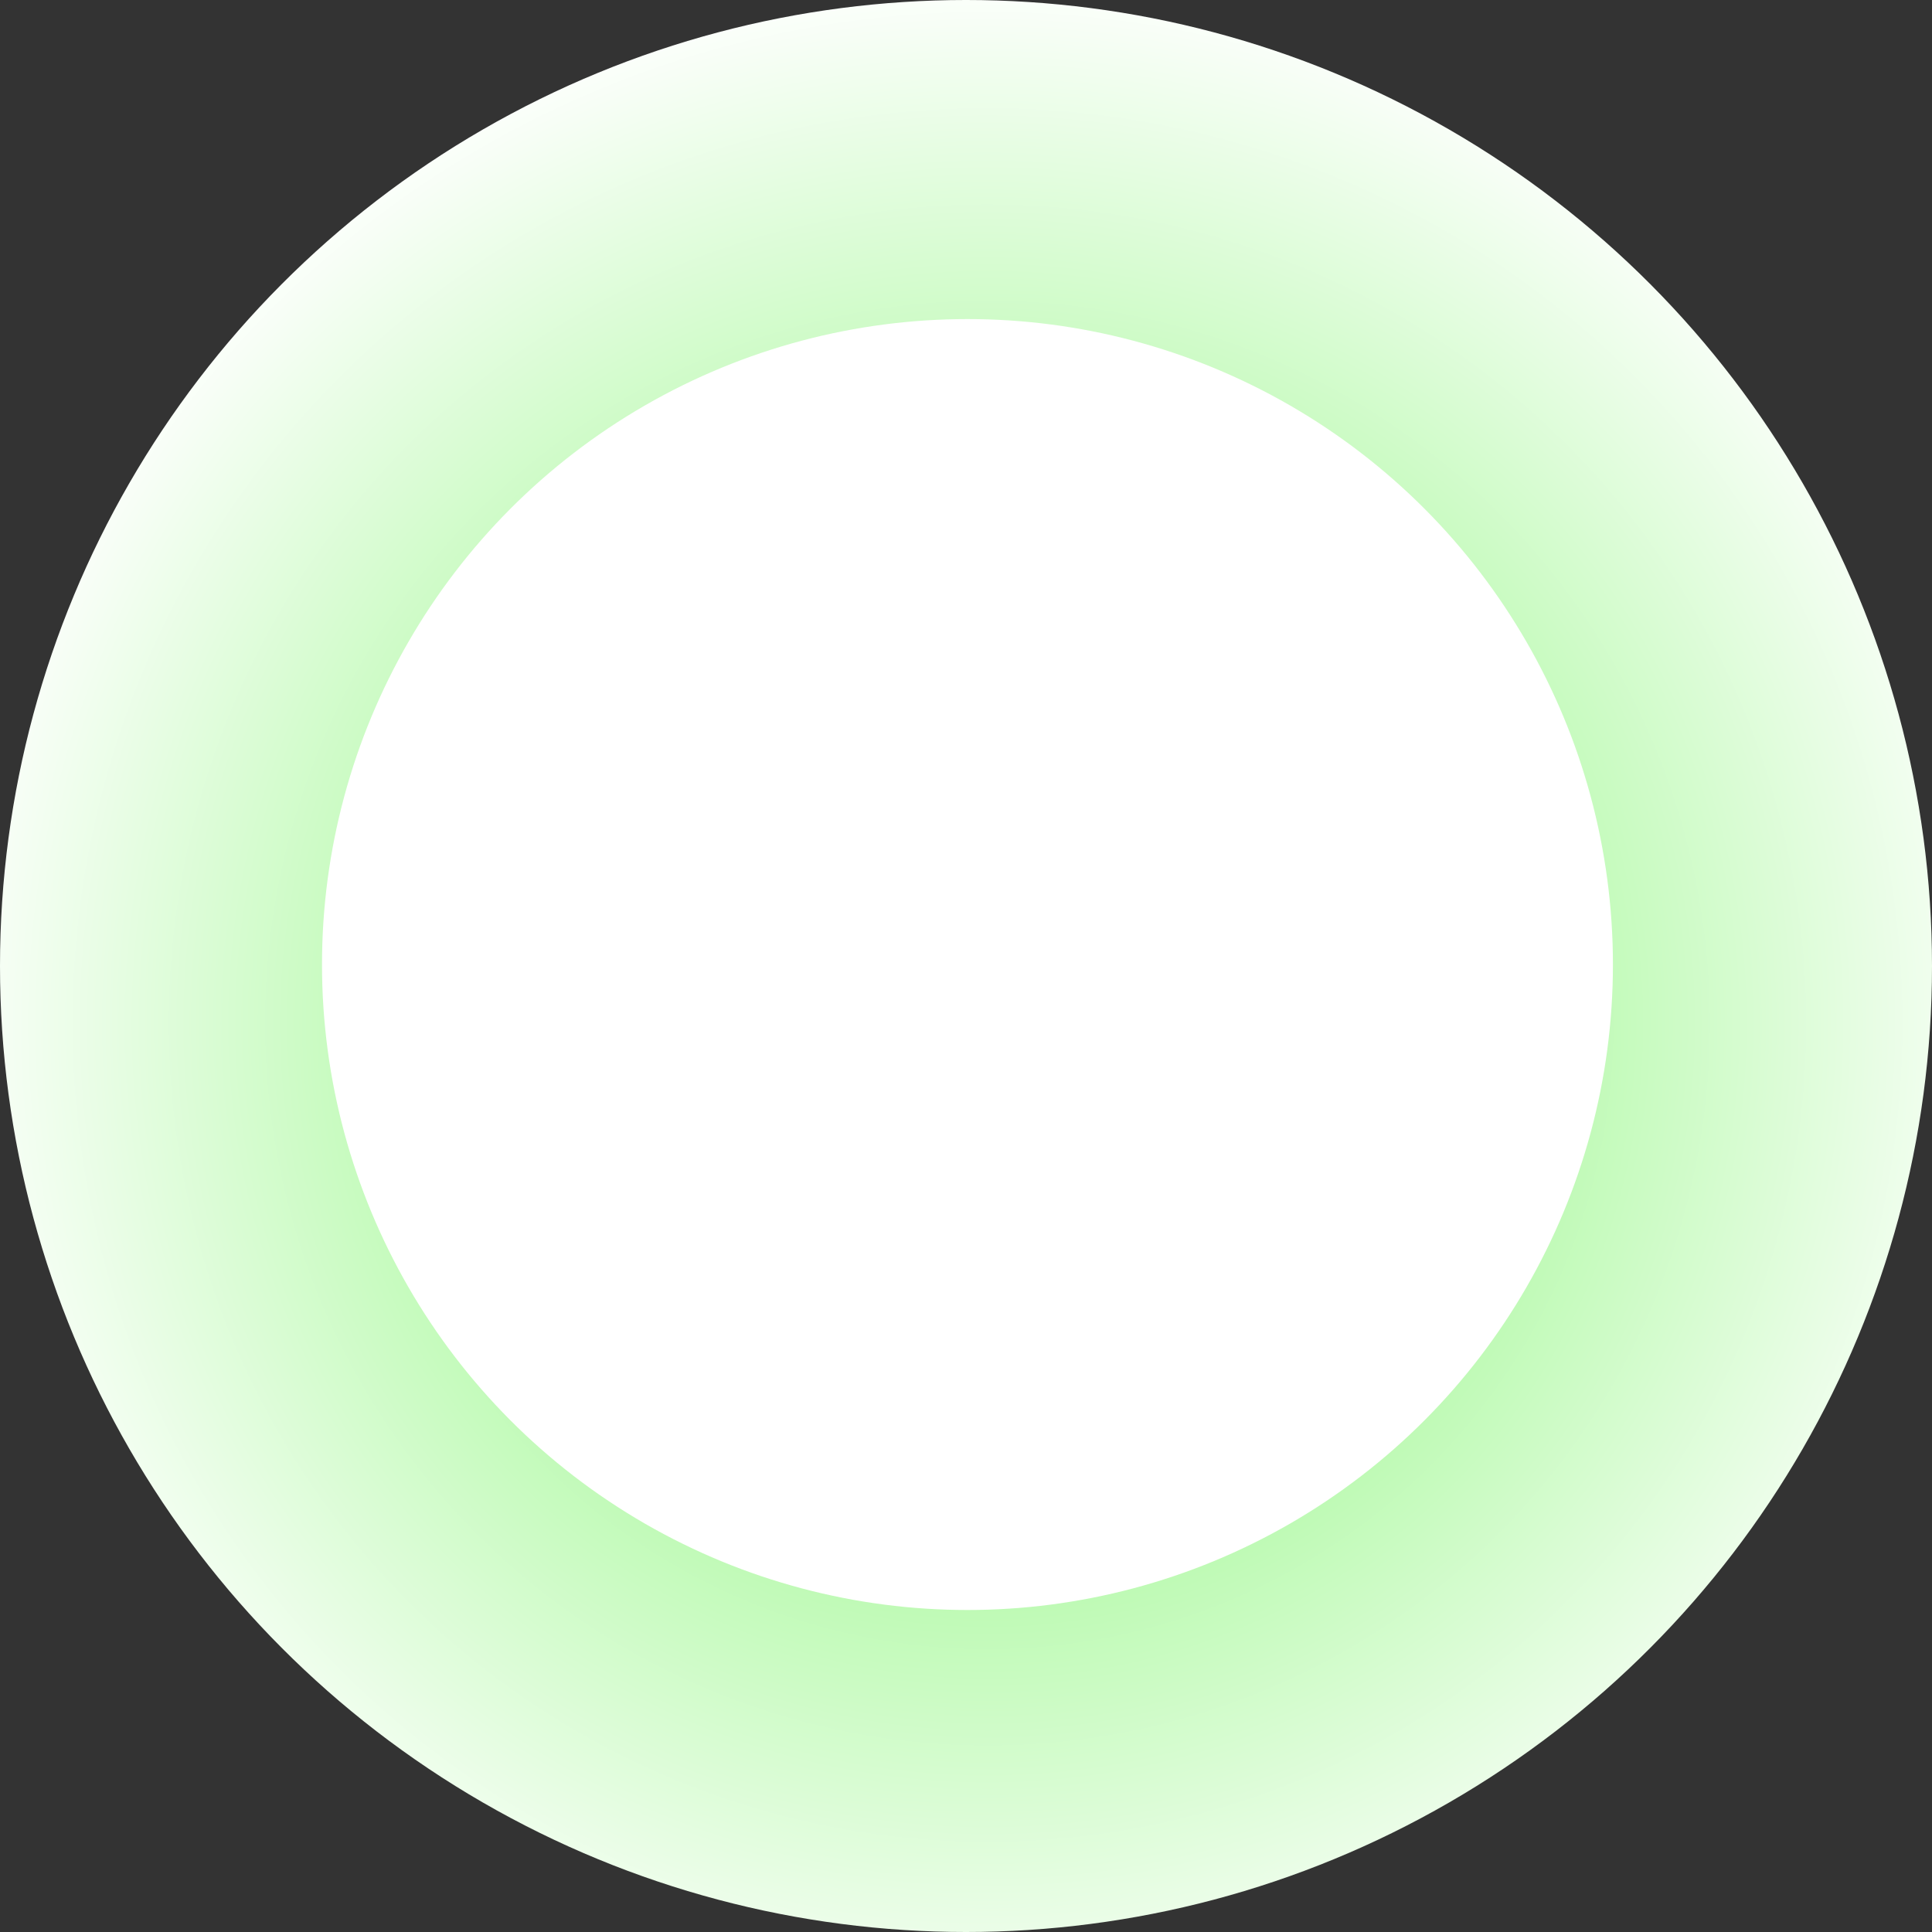 <svg width="660" height="660" viewBox="0 0 660 660" fill="none" xmlns="http://www.w3.org/2000/svg">
<rect x="0" y="0" width="660" height="660" fill="#333333" stroke="none"/>
<circle cx="330" cy="330" r="330" fill="url(#paint0_angular_7_40)"/>
<circle cx="330.5" cy="329.5" r="220.5" fill="white"/>
<defs>
<radialGradient id="paint0_angular_7_40" cx="0" cy="0" r="1" gradientUnits="userSpaceOnUse" gradientTransform="translate(337.5 349.5) rotate(-143.067) scale(362.8)">
<stop stop-color="#70F45B"/>
<stop offset="1" stop-color="white"/>
</radialGradient>
</defs>
</svg>
